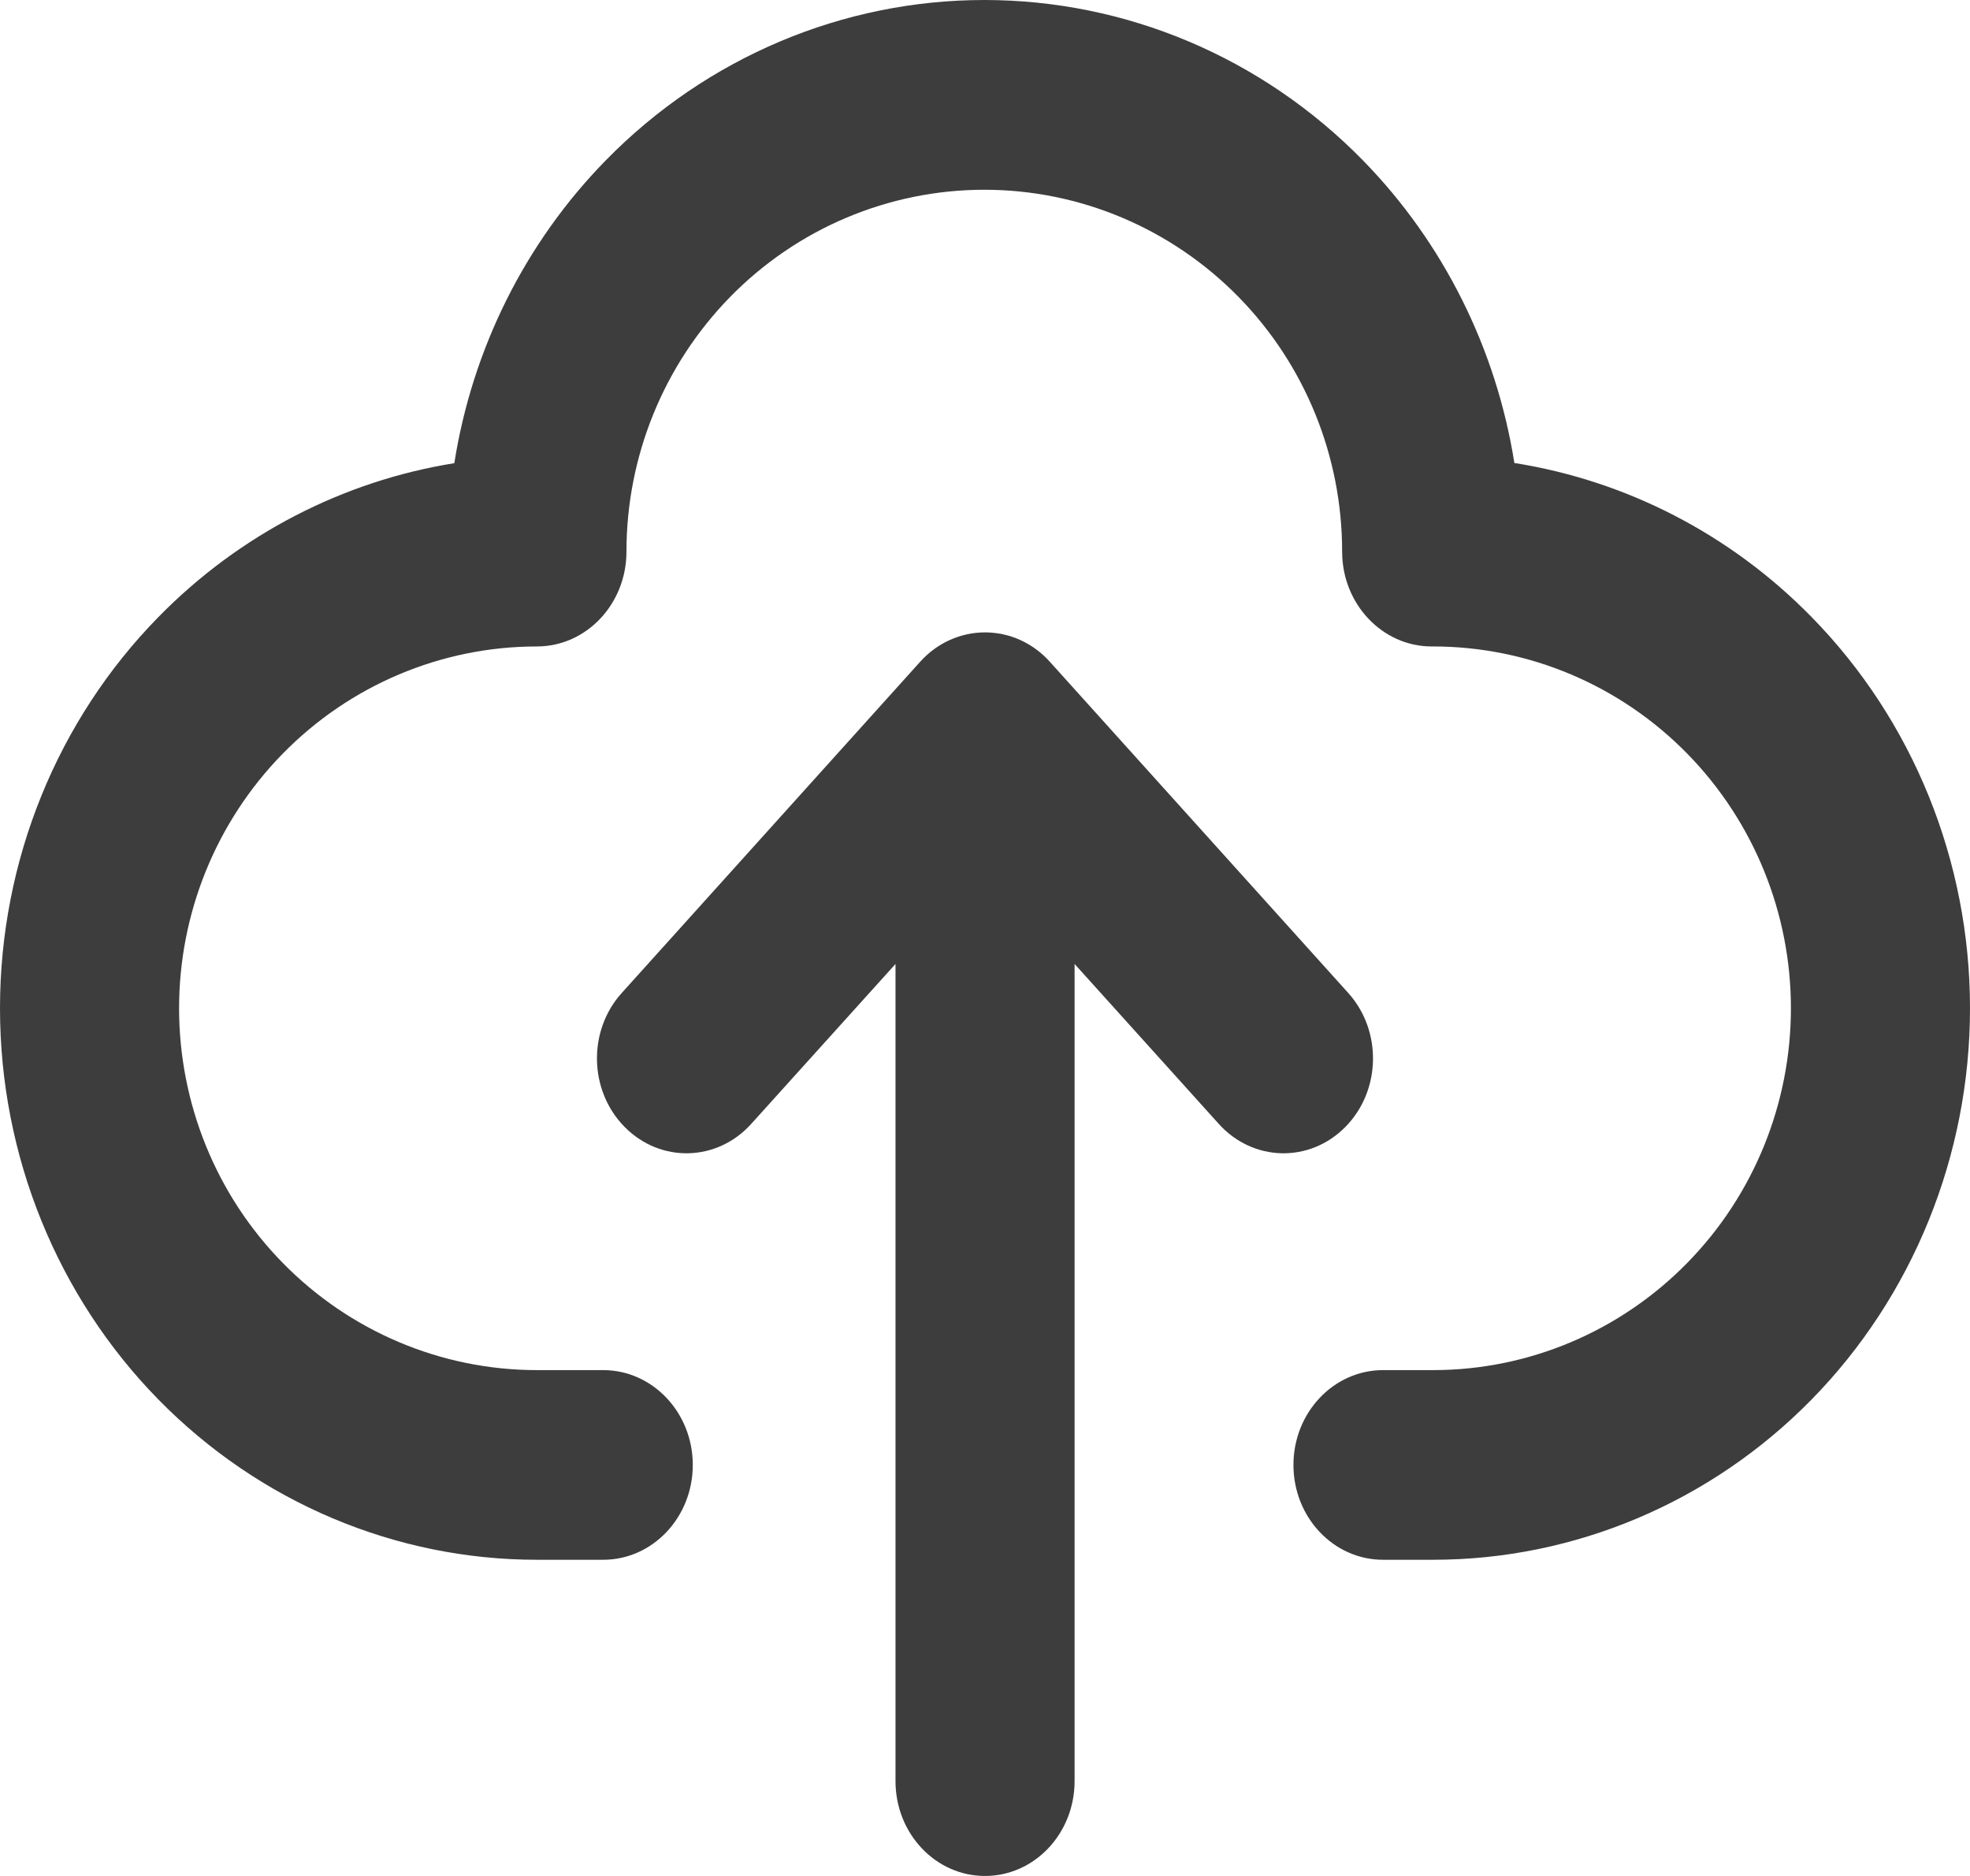<svg width="21" height="20" viewBox="0 0 21 20" fill="none" xmlns="http://www.w3.org/2000/svg">
<path fill-rule="evenodd" clip-rule="evenodd" d="M10.493 0C8.986 0 7.534 0.61 6.458 1.709C5.599 2.586 5.035 3.719 4.843 4.938C3.66 5.128 2.553 5.696 1.689 6.578C0.611 7.677 0 9.177 0 10.749C0 12.321 0.611 13.821 1.689 14.921C2.765 16.018 4.217 16.629 5.723 16.629H6.43C6.957 16.629 7.385 16.177 7.385 15.618C7.385 15.06 6.957 14.607 6.43 14.607H5.723C4.701 14.607 3.727 14.192 3.014 13.464C2.302 12.738 1.909 11.761 1.909 10.749C1.909 9.739 2.302 8.762 3.014 8.035C3.727 7.307 4.701 6.892 5.723 6.892C6.251 6.892 6.678 6.439 6.678 5.881C6.678 4.869 7.072 3.893 7.783 3.166C8.495 2.438 9.47 2.023 10.493 2.023C11.516 2.023 12.489 2.438 13.203 3.166C13.915 3.893 14.307 4.869 14.307 5.881C14.307 6.439 14.735 6.892 15.262 6.892H15.277C16.299 6.892 17.273 7.307 17.986 8.035C18.698 8.762 19.091 9.739 19.091 10.749C19.091 11.761 18.698 12.738 17.986 13.464C17.273 14.192 16.299 14.607 15.277 14.607H14.743C14.216 14.607 13.788 15.06 13.788 15.618C13.788 16.177 14.216 16.629 14.743 16.629H15.277C16.783 16.629 18.235 16.018 19.311 14.921C20.389 13.821 21 12.321 21 10.749C21 9.177 20.389 7.677 19.311 6.578C18.444 5.692 17.331 5.124 16.143 4.936C15.95 3.718 15.386 2.586 14.528 1.709C13.452 0.61 12 0 10.493 0ZM11.455 18.989C11.455 19.548 11.027 20 10.5 20C9.973 20 9.546 19.548 9.546 18.989V10.277L8.008 11.982C7.644 12.386 7.041 12.402 6.659 12.015C6.278 11.63 6.263 10.99 6.628 10.586L9.81 7.054C9.99 6.854 10.24 6.742 10.5 6.742C10.761 6.742 11.01 6.854 11.19 7.054L14.372 10.586C14.736 10.99 14.722 11.63 14.341 12.015C13.959 12.402 13.356 12.386 12.992 11.982L11.455 10.277L11.455 18.989Z" fill="#3D3D3D"/>
</svg>
